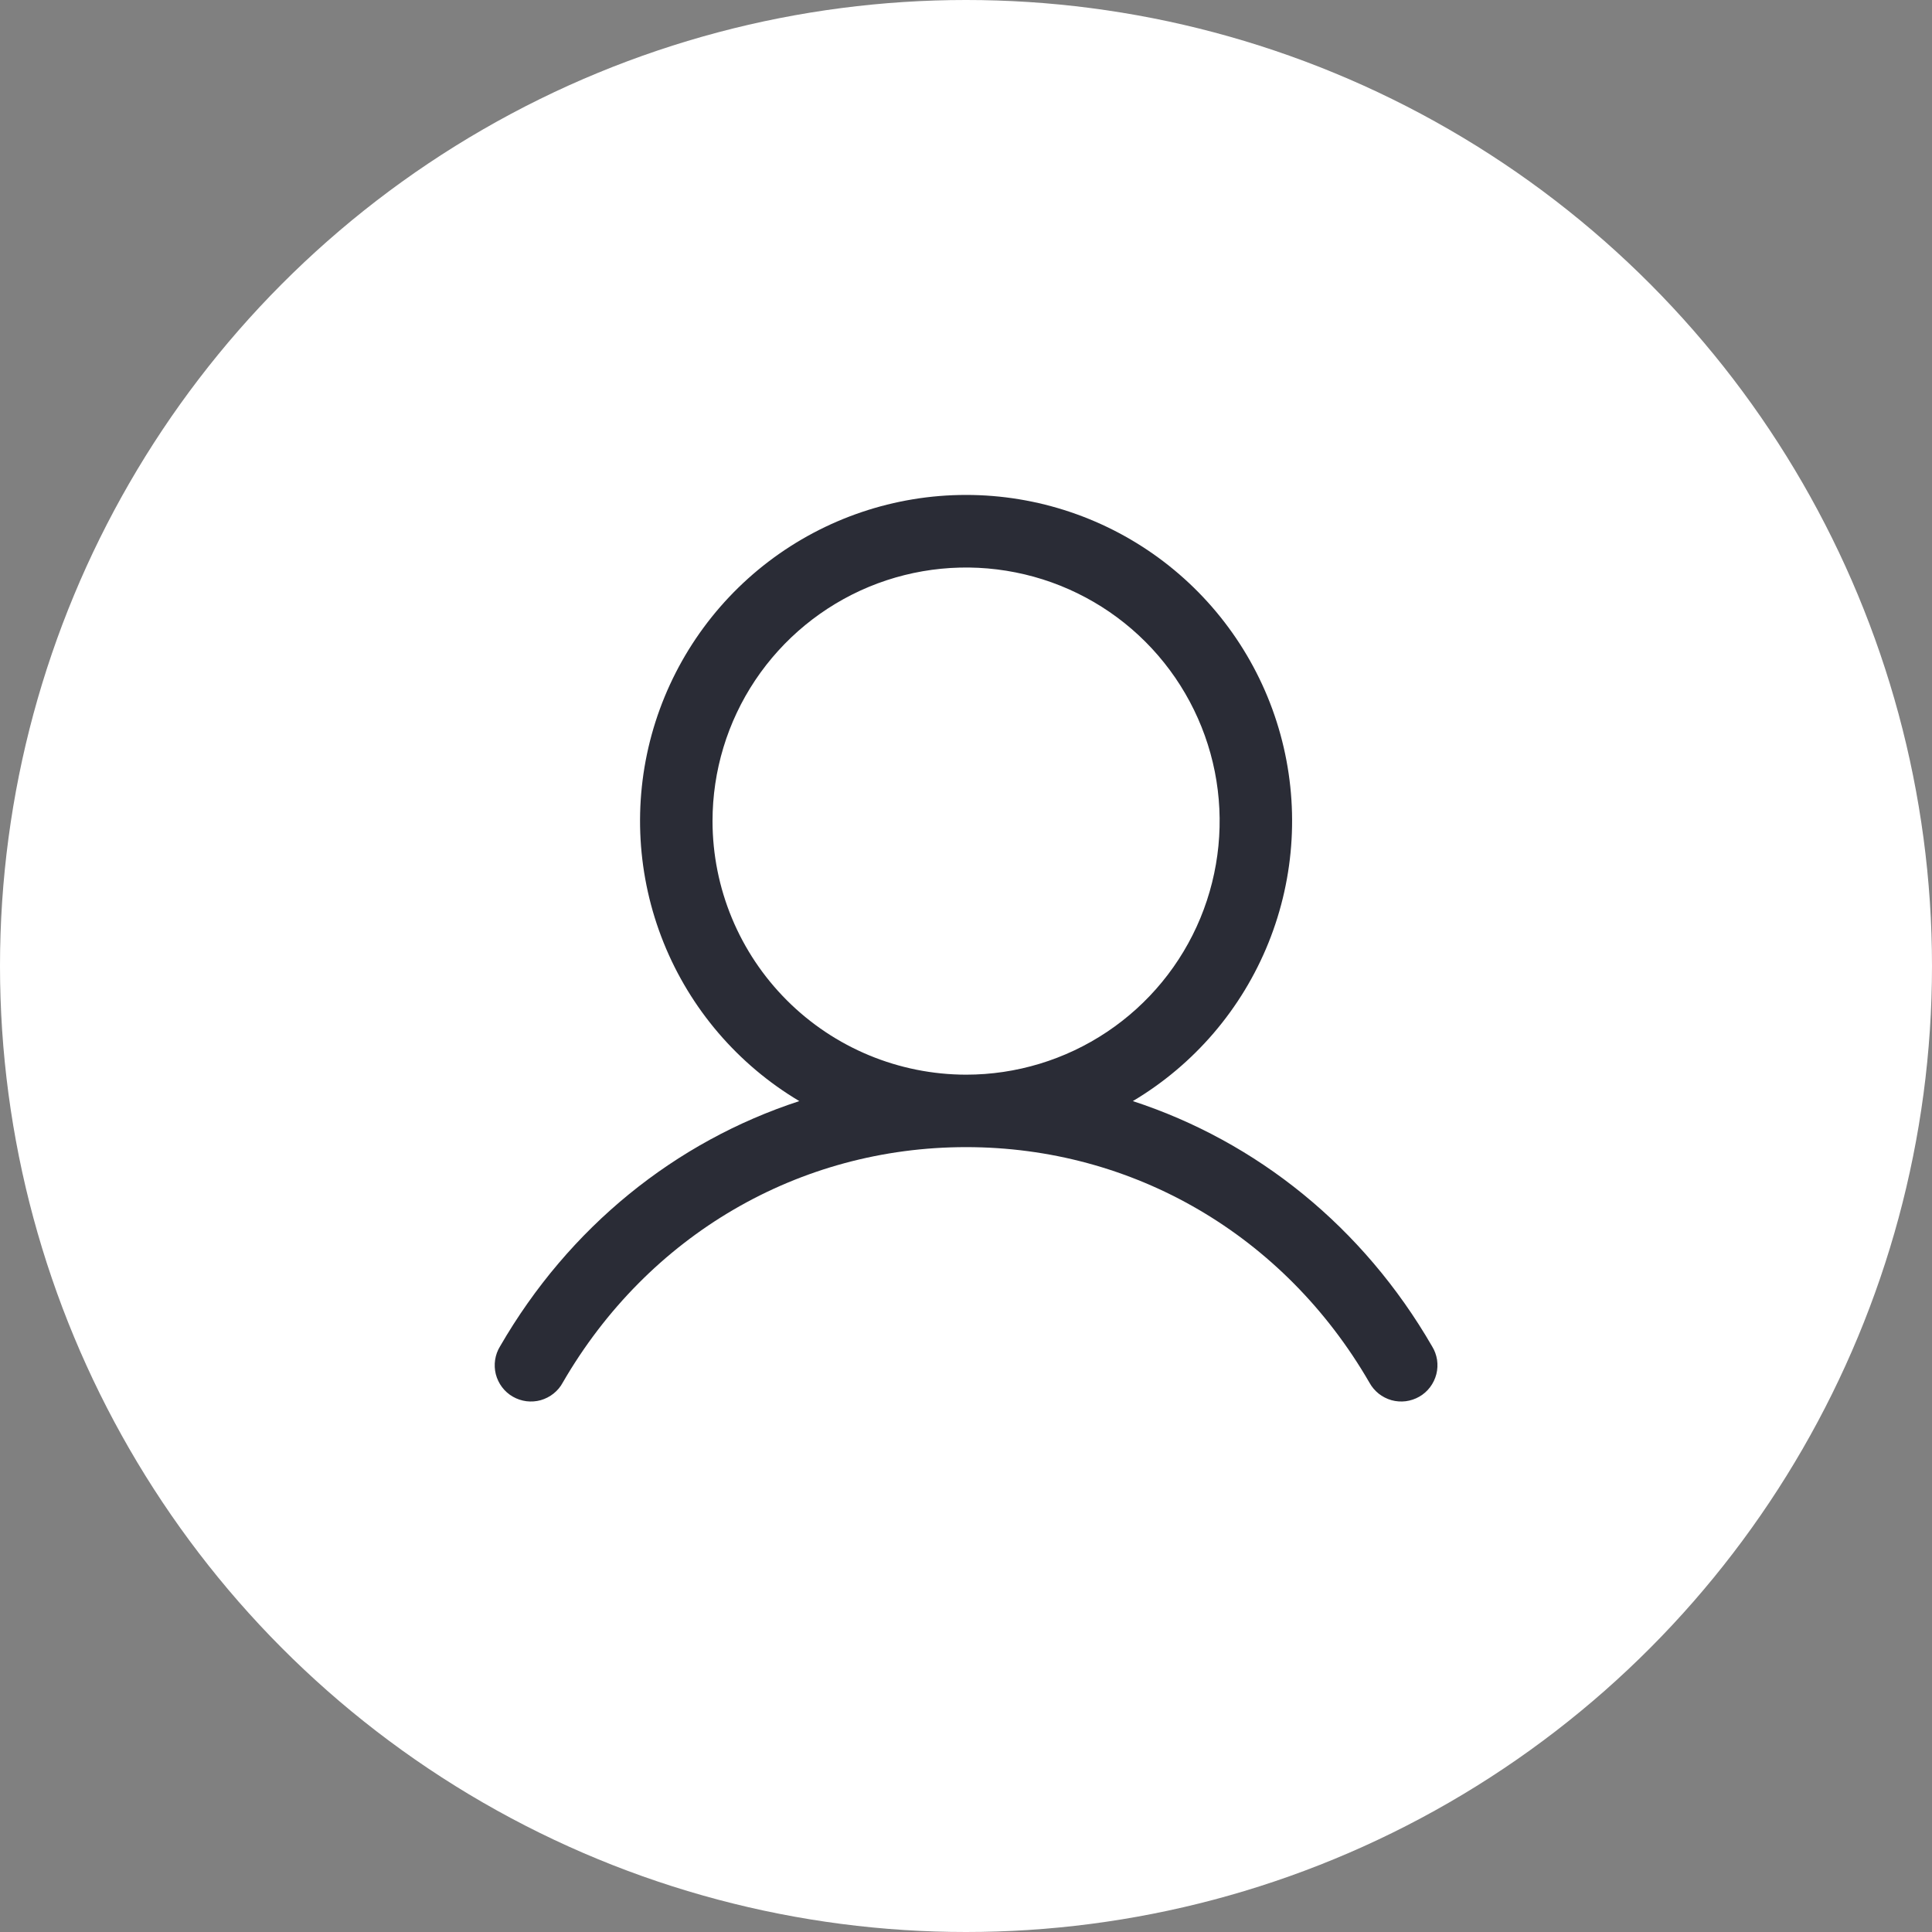 <svg width="40" height="40" viewBox="0 0 40 40" fill="none" xmlns="http://www.w3.org/2000/svg">
<rect x="0" y="0" width="40" height="40" fill="#808080" stroke="none"/>
<circle cx="20" cy="20" r="20" style="fill: white"/>
<path d="M29.65 27.875C28.223 25.406 26.022 23.636 23.454 22.797C24.725 22.041 25.711 20.889 26.263 19.518C26.815 18.146 26.902 16.632 26.51 15.207C26.118 13.781 25.268 12.524 24.093 11.628C22.917 10.732 21.48 10.247 20.002 10.247C18.523 10.247 17.086 10.732 15.91 11.628C14.735 12.524 13.886 13.781 13.493 15.207C13.101 16.632 13.188 18.146 13.74 19.518C14.292 20.889 15.279 22.041 16.549 22.797C13.981 23.635 11.781 25.405 10.353 27.875C10.3 27.96 10.266 28.055 10.251 28.154C10.236 28.253 10.241 28.354 10.265 28.451C10.29 28.548 10.334 28.639 10.394 28.719C10.454 28.799 10.53 28.866 10.617 28.916C10.704 28.966 10.8 28.998 10.899 29.011C10.998 29.023 11.099 29.016 11.196 28.989C11.292 28.961 11.382 28.915 11.46 28.853C11.539 28.79 11.604 28.713 11.651 28.625C13.418 25.572 16.539 23.75 20.002 23.75C23.464 23.75 26.586 25.572 28.352 28.625C28.4 28.713 28.465 28.79 28.543 28.853C28.621 28.915 28.711 28.961 28.808 28.989C28.904 29.016 29.005 29.023 29.104 29.011C29.203 28.998 29.299 28.966 29.386 28.916C29.473 28.866 29.549 28.799 29.609 28.719C29.669 28.639 29.713 28.548 29.738 28.451C29.763 28.354 29.767 28.253 29.753 28.154C29.737 28.055 29.703 27.96 29.65 27.875ZM14.752 17C14.752 15.961 15.059 14.946 15.636 14.083C16.213 13.22 17.033 12.547 17.992 12.149C18.952 11.752 20.007 11.648 21.026 11.851C22.044 12.053 22.98 12.553 23.714 13.287C24.448 14.021 24.948 14.957 25.151 15.975C25.353 16.994 25.249 18.049 24.852 19.009C24.455 19.968 23.782 20.788 22.918 21.365C22.055 21.942 21.04 22.25 20.002 22.25C18.61 22.248 17.275 21.695 16.291 20.71C15.307 19.726 14.753 18.392 14.752 17Z" fill="#2A2C36"/>
</svg>
